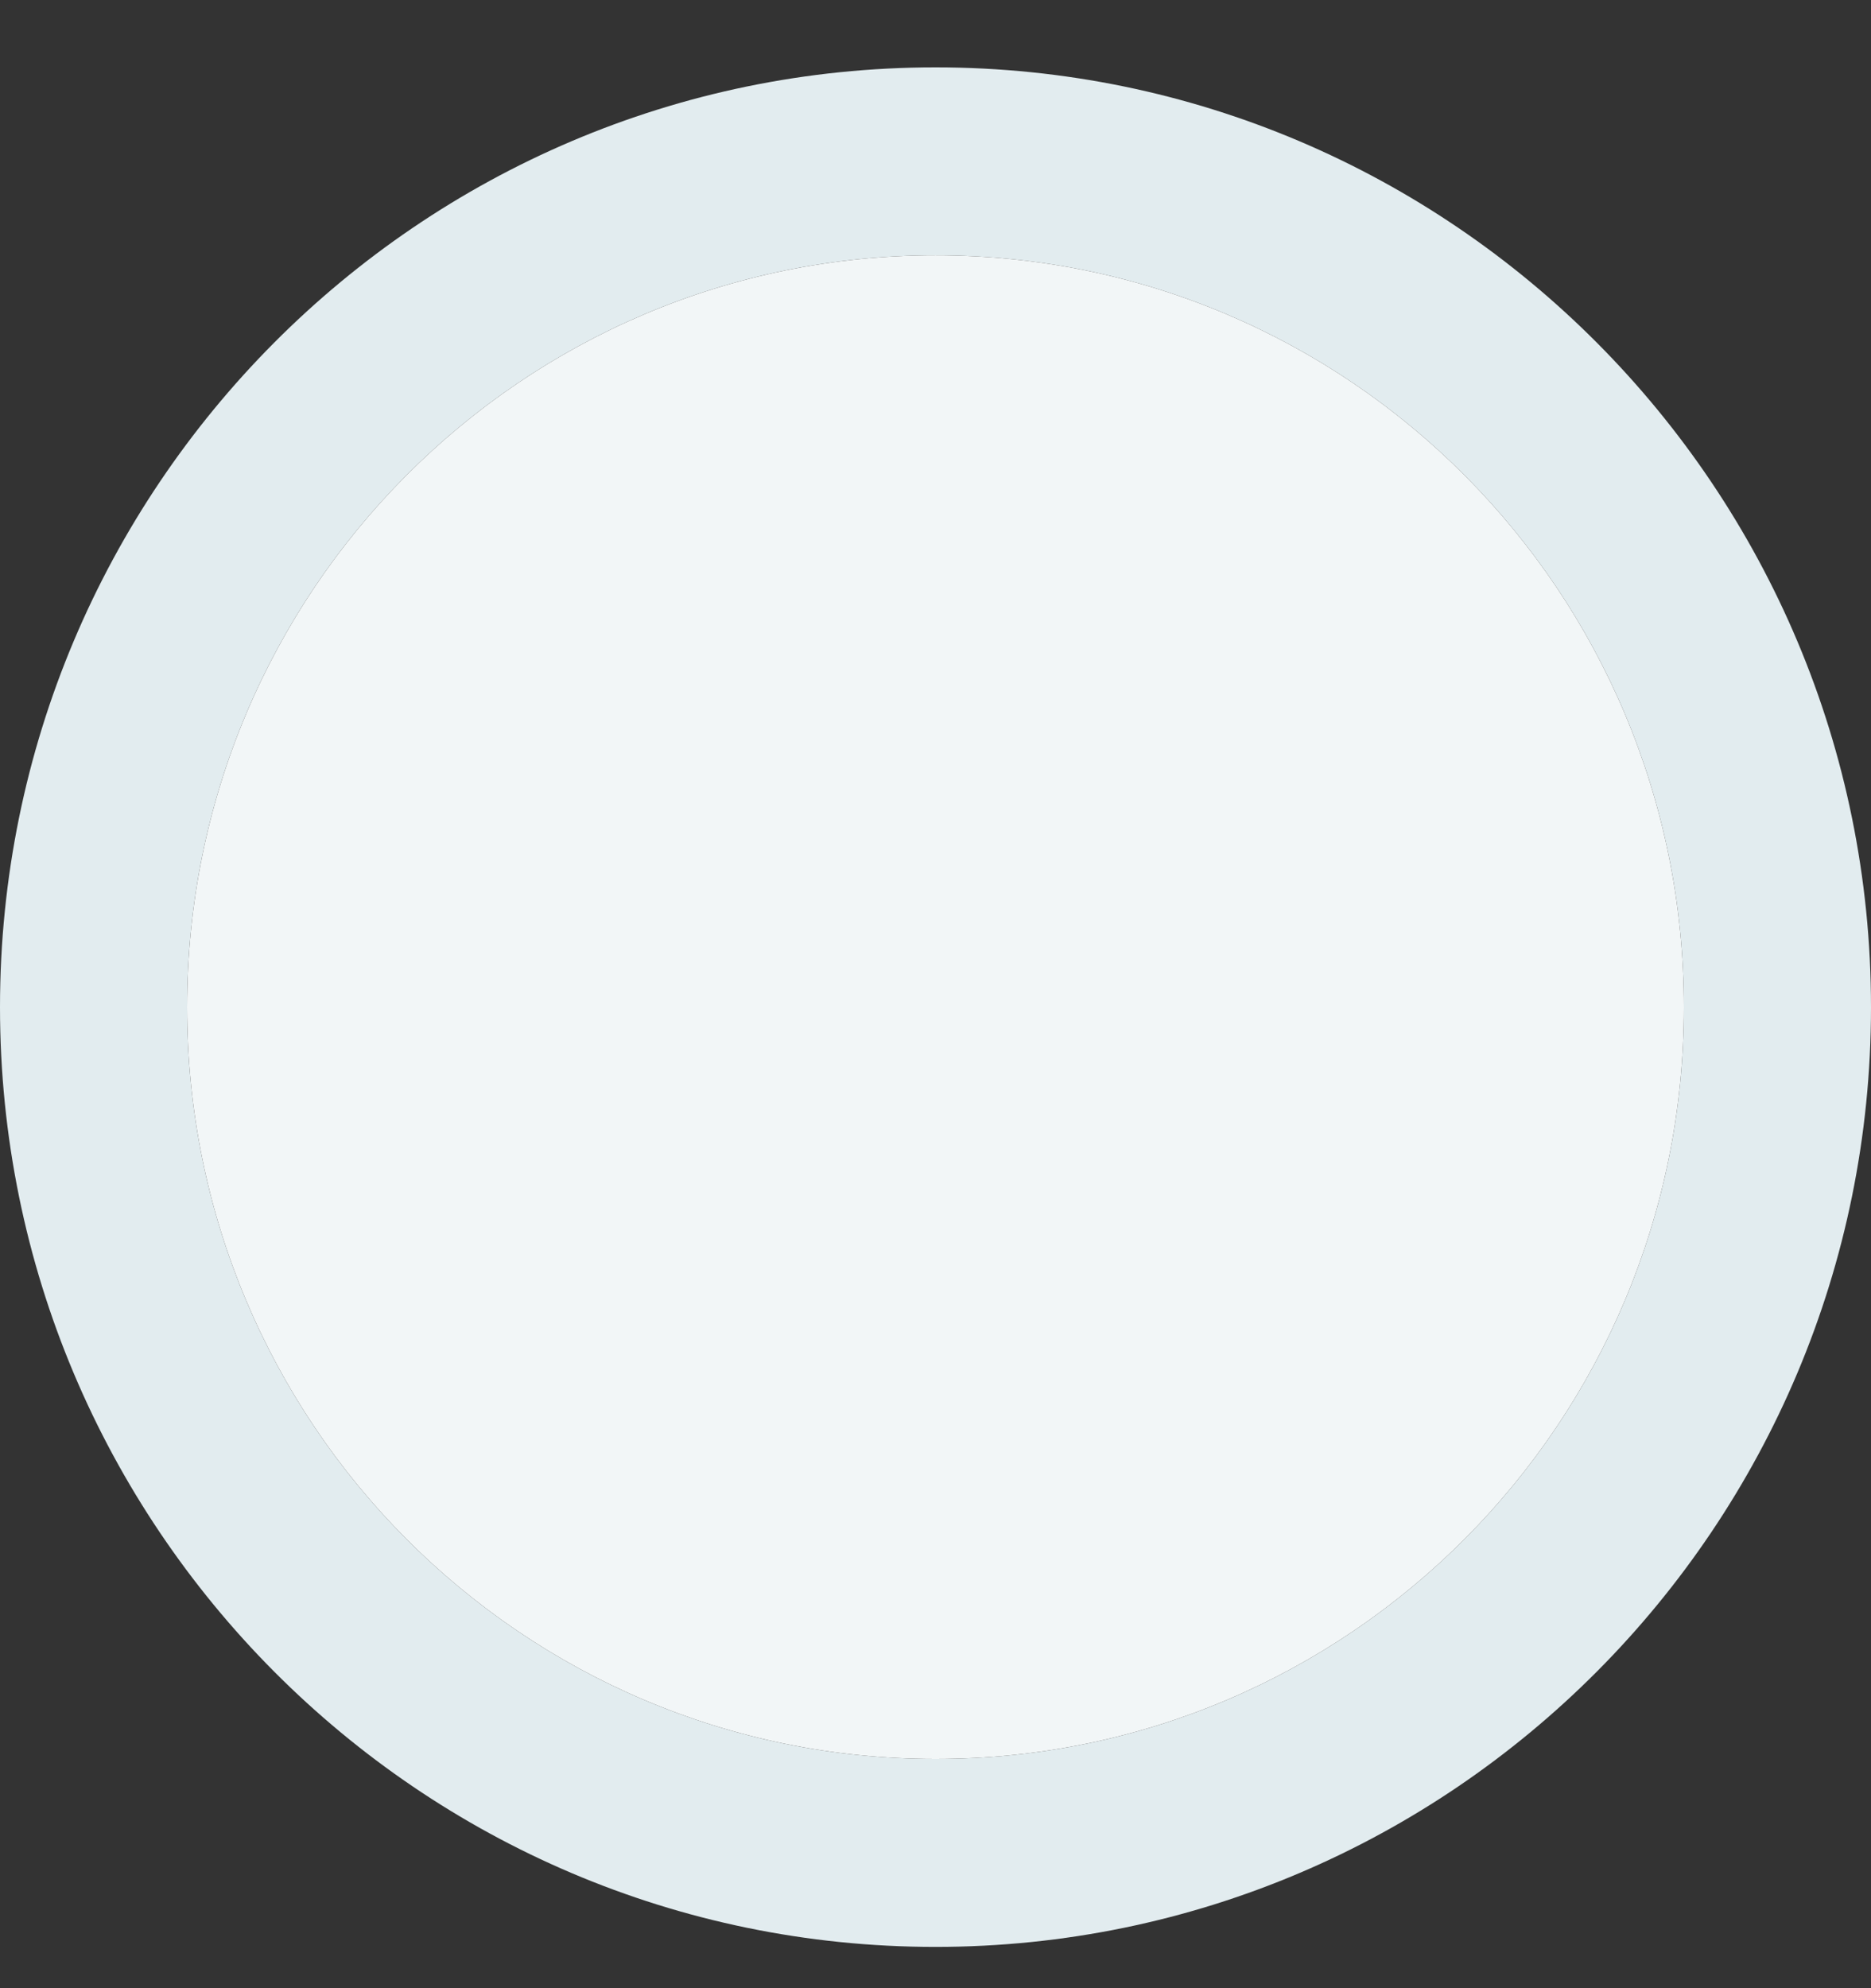 <?xml version="1.0" encoding="UTF-8"?>
<svg width="16px" height="17px" viewBox="0 0 16 17" version="1.1" xmlns="http://www.w3.org/2000/svg" xmlns:xlink="http://www.w3.org/1999/xlink">
    <rect x="0" y="0" width="16" height="17" fill="#333333" stroke="none"/>
    <!-- Generator: Sketch 47.1 (45422) - http://www.bohemiancoding.com/sketch -->
    <title>radio_button_off_24px</title>
    <desc>Created with Sketch.</desc>
    <defs></defs>
    <g id="Page-1" stroke="none" stroke-width="1" fill="none" fill-rule="evenodd">
        <g id="03_Req.Attendance_Levels-(New)_3" transform="translate(-966, -585)">
            <g id="Group-8" transform="translate(329, 226)">
                <g id="Group-19" transform="translate(637, 230)">
                    <g id="Group-Copy" transform="translate(0, 120.536)">
                        <g id="Group-9" transform="translate(0, -0)">
                            <g id="radio_button_off_24px" transform="translate(0, 9.04)">
                                <path d="M8,0 C3.584,0 0,3.6 0,8.036 C0,12.471 3.584,16.071 8,16.071 C12.416,16.071 16,12.471 16,8.036 C16,3.6 12.416,0 8,0 Z M8,14.464 C4.464,14.464 1.6,11.588 1.6,8.036 C1.6,4.484 4.464,1.607 8,1.607 C11.536,1.607 14.4,4.484 14.4,8.036 C14.4,11.588 11.536,14.464 8,14.464 Z" id="Shape" fill="#E2ECEF" fill-rule="nonzero"></path>
                                <path d="M8,14.464 C4.464,14.464 1.6,11.588 1.6,8.036 C1.6,4.484 4.464,1.607 8,1.607 C11.536,1.607 14.4,4.484 14.4,8.036 C14.4,11.588 11.536,14.464 8,14.464 Z" id="Path" fill="#F2F6F7"></path>
                            </g>
                        </g>
                    </g>
                </g>
            </g>
        </g>
    </g>
</svg>